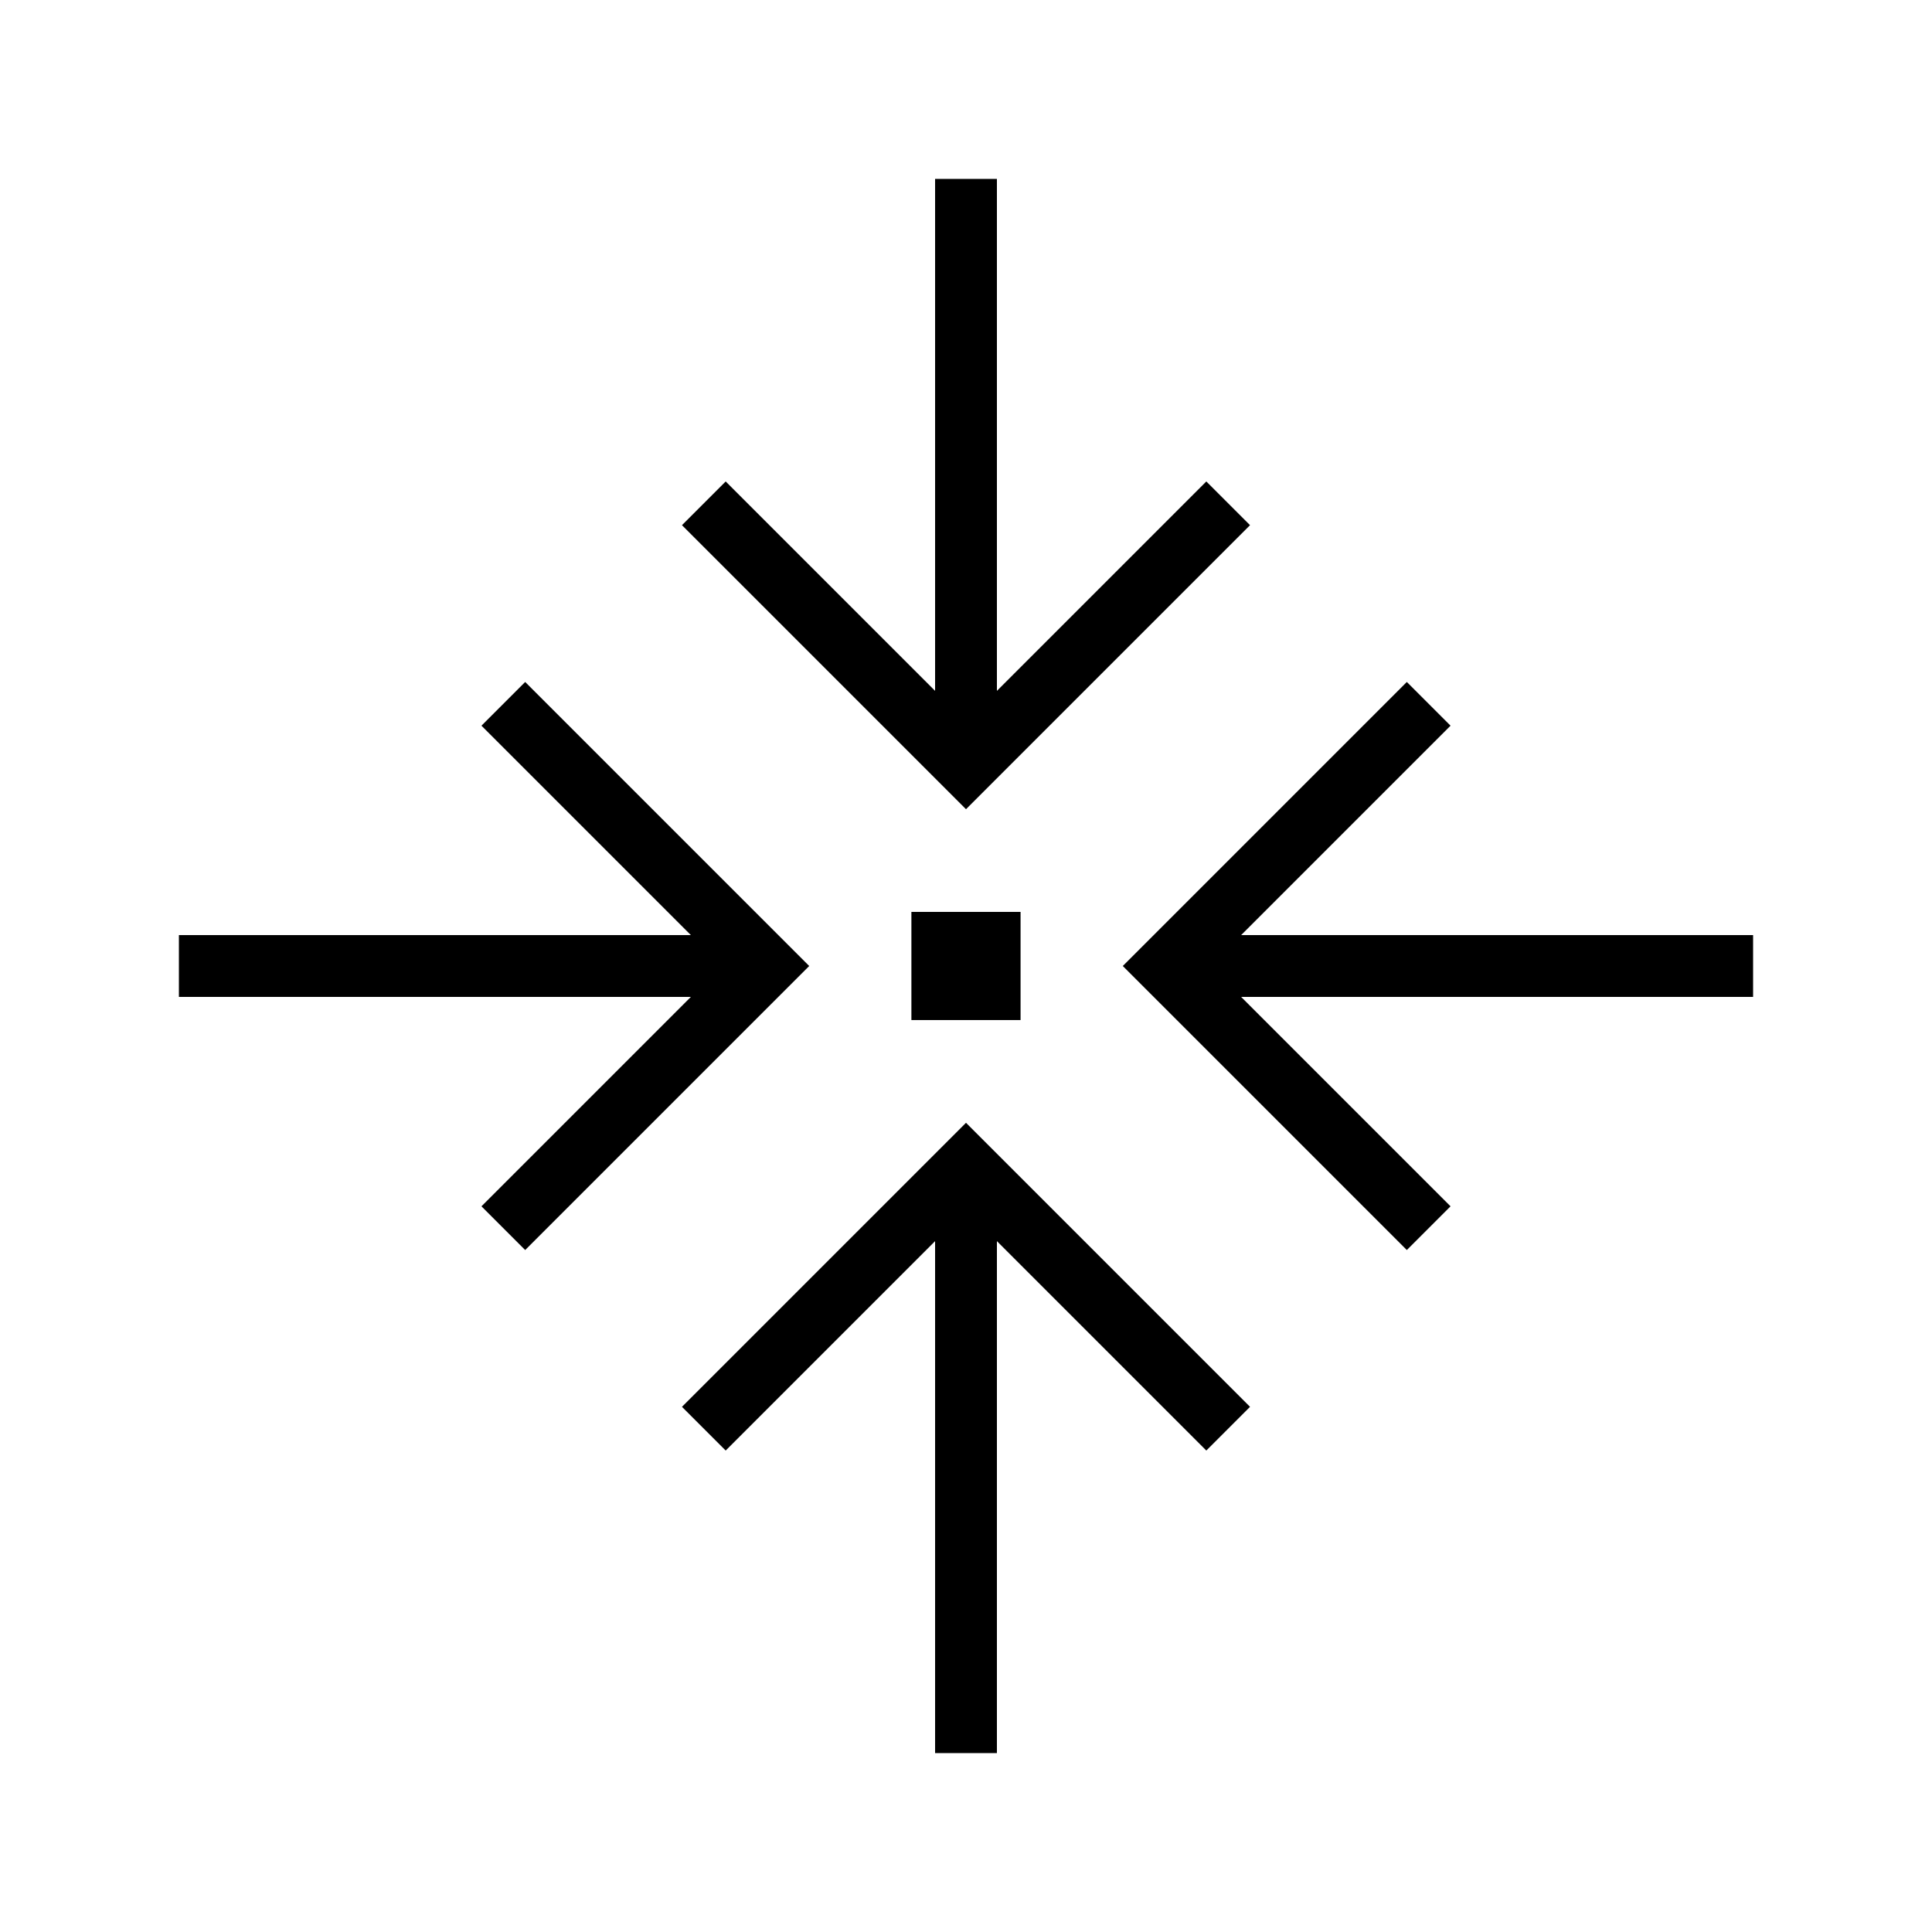 <?xml version="1.0" encoding="utf-8"?>
<!-- Generator: Adobe Illustrator 24.1.0, SVG Export Plug-In . SVG Version: 6.00 Build 0)  -->
<svg version="1.1" xmlns="http://www.w3.org/2000/svg" xmlns:xlink="http://www.w3.org/1999/xlink" x="0px" y="0px"
	 viewBox="0 0 500 500" style="enable-background:new 0 0 500 500;" xml:space="preserve">
<style type="text/css">
	.st0{fill:none;stroke:#000000;stroke-width:16;stroke-miterlimit:10;}
	.st1{display:none;}
	.st2{display:inline;}
	.st3{fill:none;stroke:#D1D3D4;stroke-width:2;stroke-miterlimit:10;}
	.st4{display:inline;fill:none;stroke:#BCBEC0;stroke-width:4;stroke-miterlimit:10;}
	.st5{fill:none;stroke:#BCBEC0;stroke-width:4;stroke-miterlimit:10;}
	.st6{display:inline;fill:none;stroke:#D1D3D4;stroke-width:2;stroke-miterlimit:10;}
	.st7{display:none;opacity:0.35;fill:none;stroke:#000000;stroke-width:16;stroke-miterlimit:10;}
	.st8{fill:none;stroke:#000000;stroke-width:16;stroke-linejoin:bevel;stroke-miterlimit:10;}
	.st9{fill:none;stroke:#000000;stroke-width:16;stroke-linecap:square;stroke-miterlimit:10;}
	.st10{fill:none;stroke:#000000;stroke-width:16;stroke-linecap:round;stroke-miterlimit:10;}
	.st11{fill:none;stroke:#000000;stroke-width:8;stroke-miterlimit:10;}
</style>
<g id="Icons">
	<g>
		<g>
			<line class="st0" x1="250" y1="46.3" x2="250" y2="190.23"/>
			<polyline class="st0" points="317.85,130.26 250,198.11 182.15,130.26 			"/>
			<line class="st0" x1="250" y1="453.7" x2="250" y2="309.77"/>
			<polyline class="st0" points="182.15,369.74 250,301.89 317.85,369.74 			"/>
			<line class="st0" x1="46.3" y1="250" x2="190.23" y2="250"/>
			<polyline class="st0" points="130.26,182.15 198.11,250 130.26,317.85 			"/>
			<line class="st0" x1="453.7" y1="250" x2="309.77" y2="250"/>
			<polyline class="st0" points="369.74,317.85 301.89,250 369.74,182.15 			"/>
		</g>
		<rect x="243.87" y="244" class="st0" width="12.25" height="11.99"/>
	</g>
</g>
<g id="Text" class="st1">
</g>
</svg>
